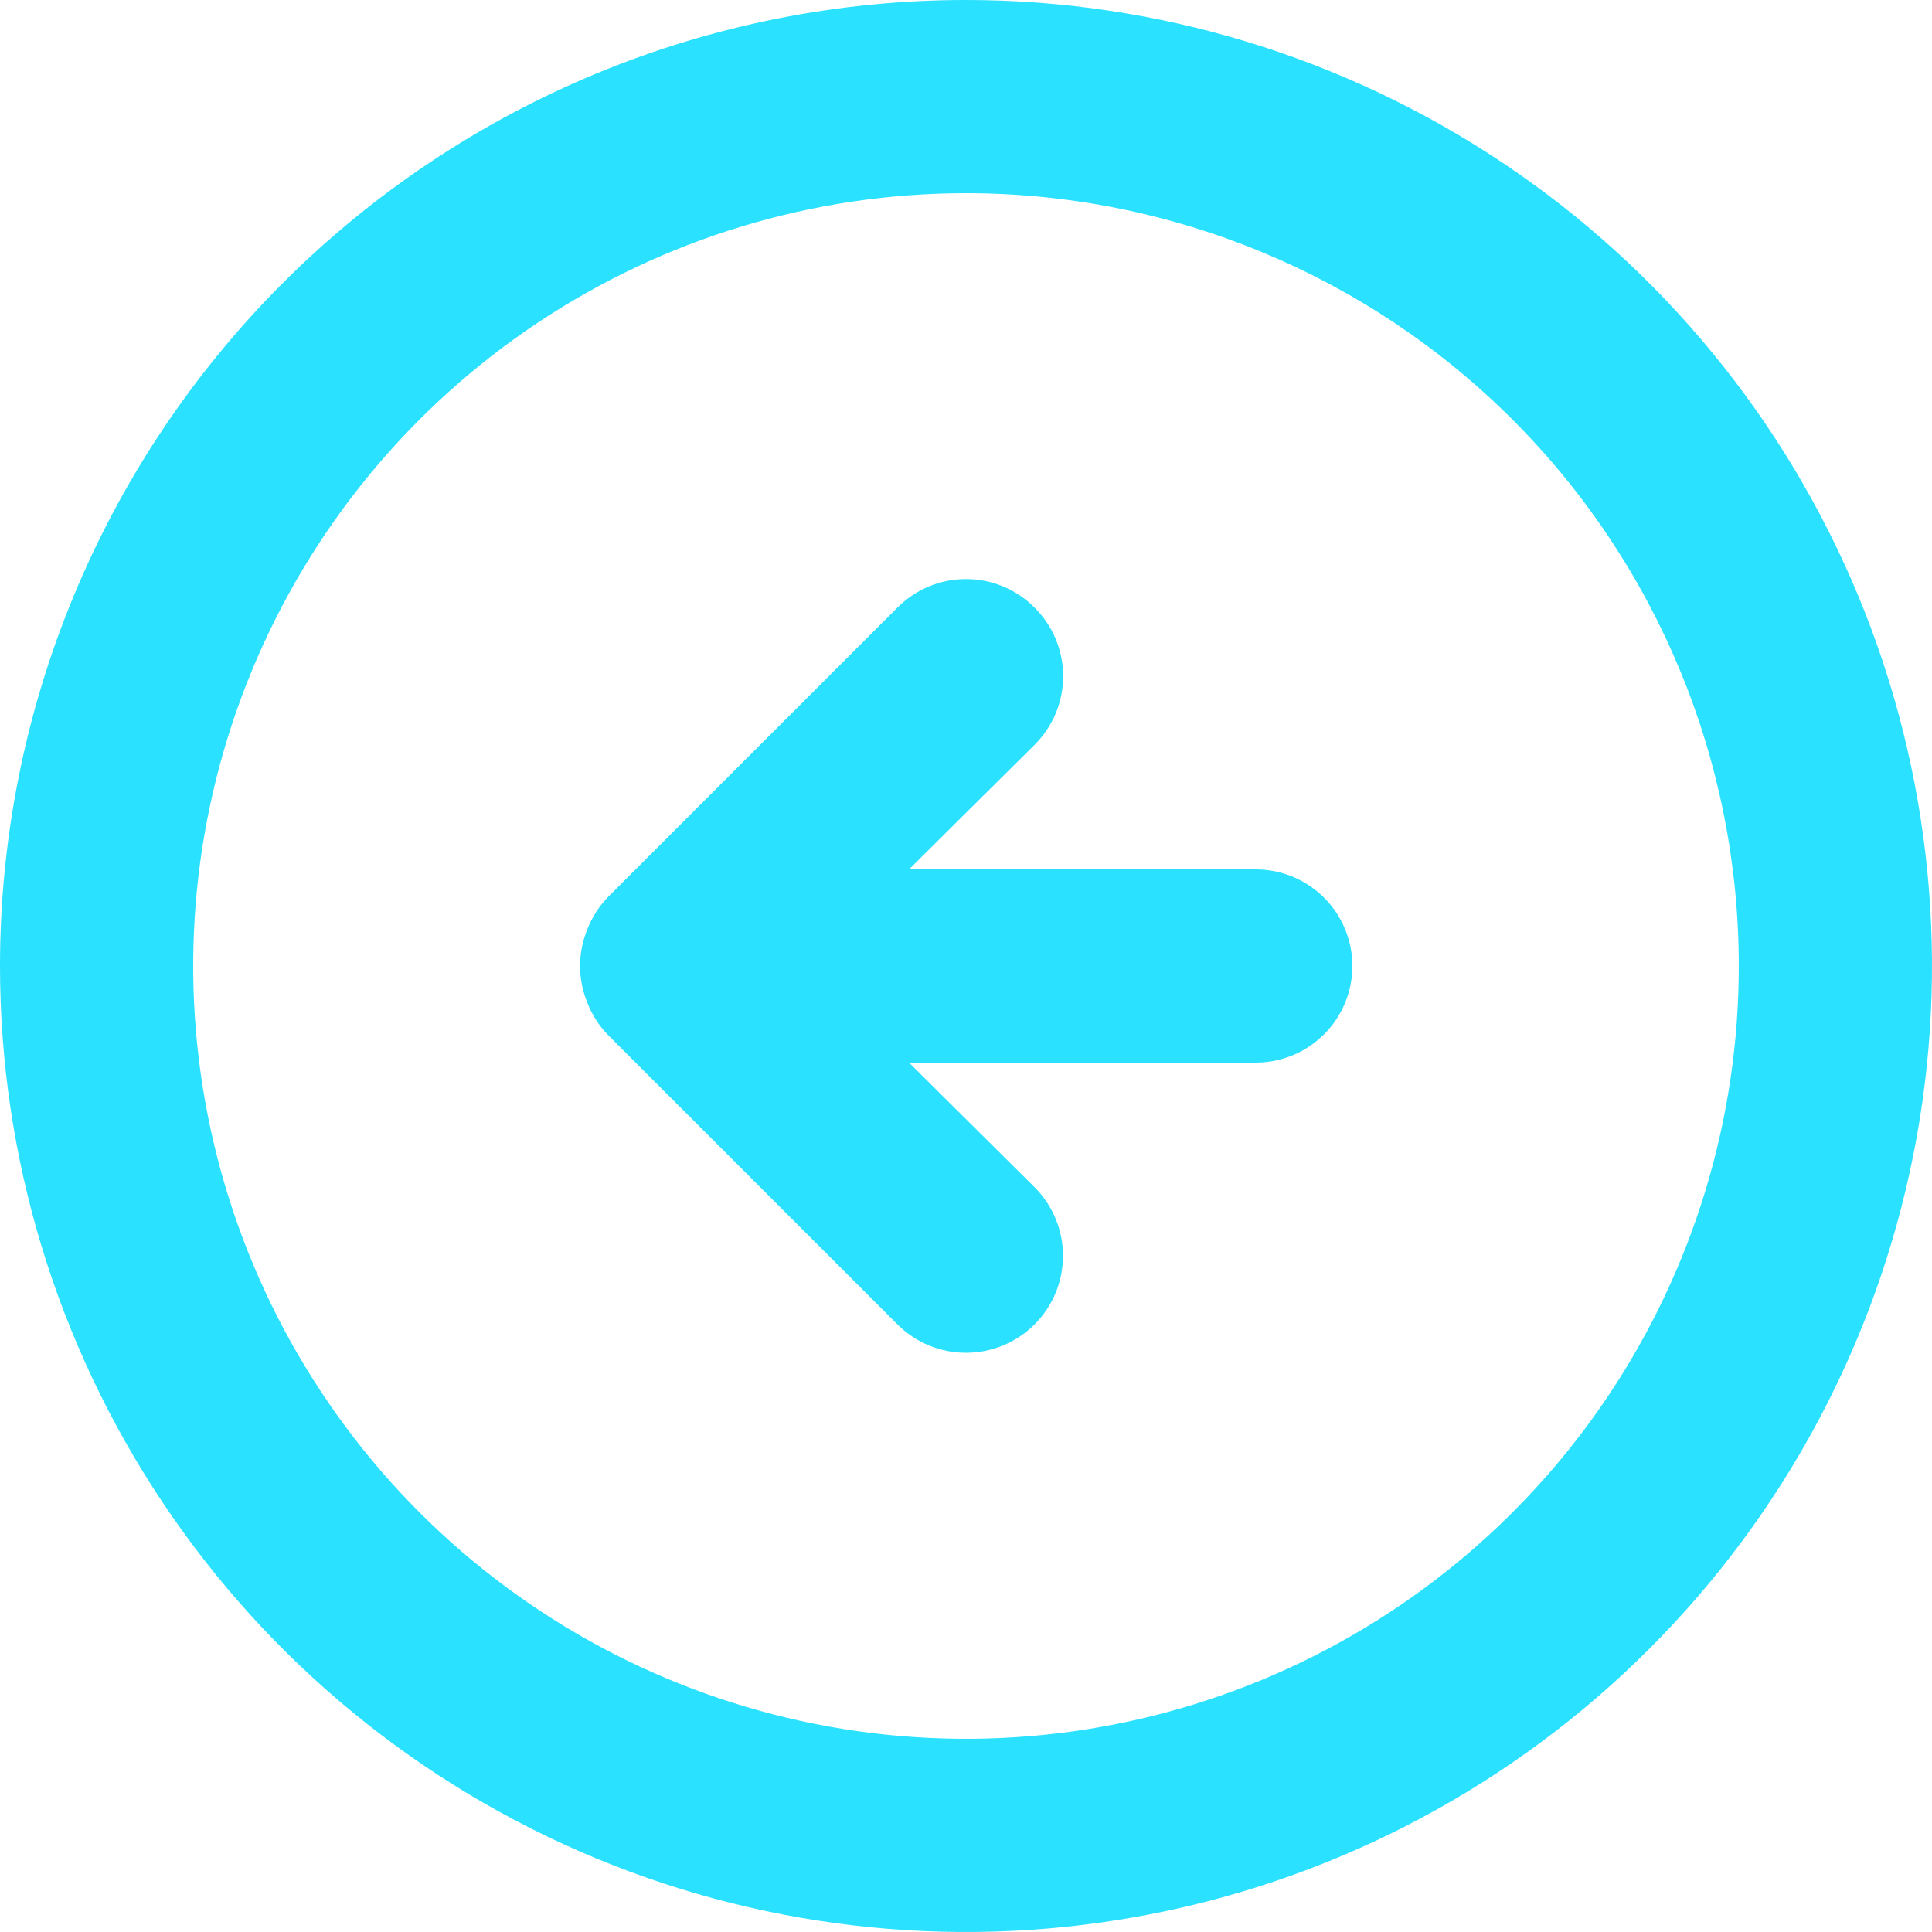 <svg width="88" height="88" viewBox="0 0 88 88" fill="none" xmlns="http://www.w3.org/2000/svg">
<path d="M27.676 40.876C27.275 41.294 26.961 41.788 26.752 42.328C26.312 43.399 26.312 44.601 26.752 45.672C26.961 46.212 27.275 46.706 27.676 47.124L40.876 60.324C41.705 61.153 42.828 61.618 44 61.618C45.172 61.618 46.295 61.153 47.124 60.324C47.953 59.495 48.418 58.372 48.418 57.2C48.418 56.028 47.953 54.904 47.124 54.076L41.404 48.4H57.2C58.367 48.4 59.486 47.936 60.311 47.111C61.136 46.286 61.6 45.167 61.6 44C61.6 42.833 61.136 41.714 60.311 40.889C59.486 40.064 58.367 39.6 57.2 39.6H41.404L47.124 33.924C47.536 33.515 47.864 33.028 48.087 32.492C48.31 31.956 48.425 31.381 48.425 30.8C48.425 30.219 48.31 29.644 48.087 29.108C47.864 28.572 47.536 28.085 47.124 27.676C46.715 27.264 46.228 26.936 45.692 26.713C45.156 26.489 44.581 26.375 44 26.375C43.419 26.375 42.844 26.489 42.308 26.713C41.772 26.936 41.285 27.264 40.876 27.676L27.676 40.876ZM0 44C0 52.702 2.581 61.209 7.415 68.445C12.25 75.681 19.122 81.32 27.162 84.651C35.202 87.981 44.049 88.852 52.584 87.154C61.119 85.457 68.959 81.266 75.113 75.113C81.266 68.959 85.457 61.119 87.154 52.584C88.852 44.049 87.981 35.202 84.651 27.162C81.32 19.122 75.681 12.25 68.445 7.415C61.209 2.581 52.702 0 44 0C38.222 0 32.5 1.138 27.162 3.349C21.824 5.561 16.973 8.802 12.887 12.887C4.636 21.139 0 32.331 0 44ZM79.2 44C79.2 50.962 77.135 57.767 73.268 63.556C69.4 69.345 63.902 73.856 57.47 76.52C51.038 79.185 43.961 79.882 37.133 78.524C30.305 77.165 24.033 73.813 19.11 68.89C14.187 63.967 10.835 57.695 9.476 50.867C8.118 44.039 8.815 36.962 11.479 30.529C14.144 24.098 18.655 18.6 24.444 14.732C30.233 10.864 37.038 8.8 44 8.8C53.336 8.8 62.289 12.509 68.89 19.11C75.491 25.711 79.2 34.664 79.2 44Z" fill="#2AE1FF"/>
</svg>
